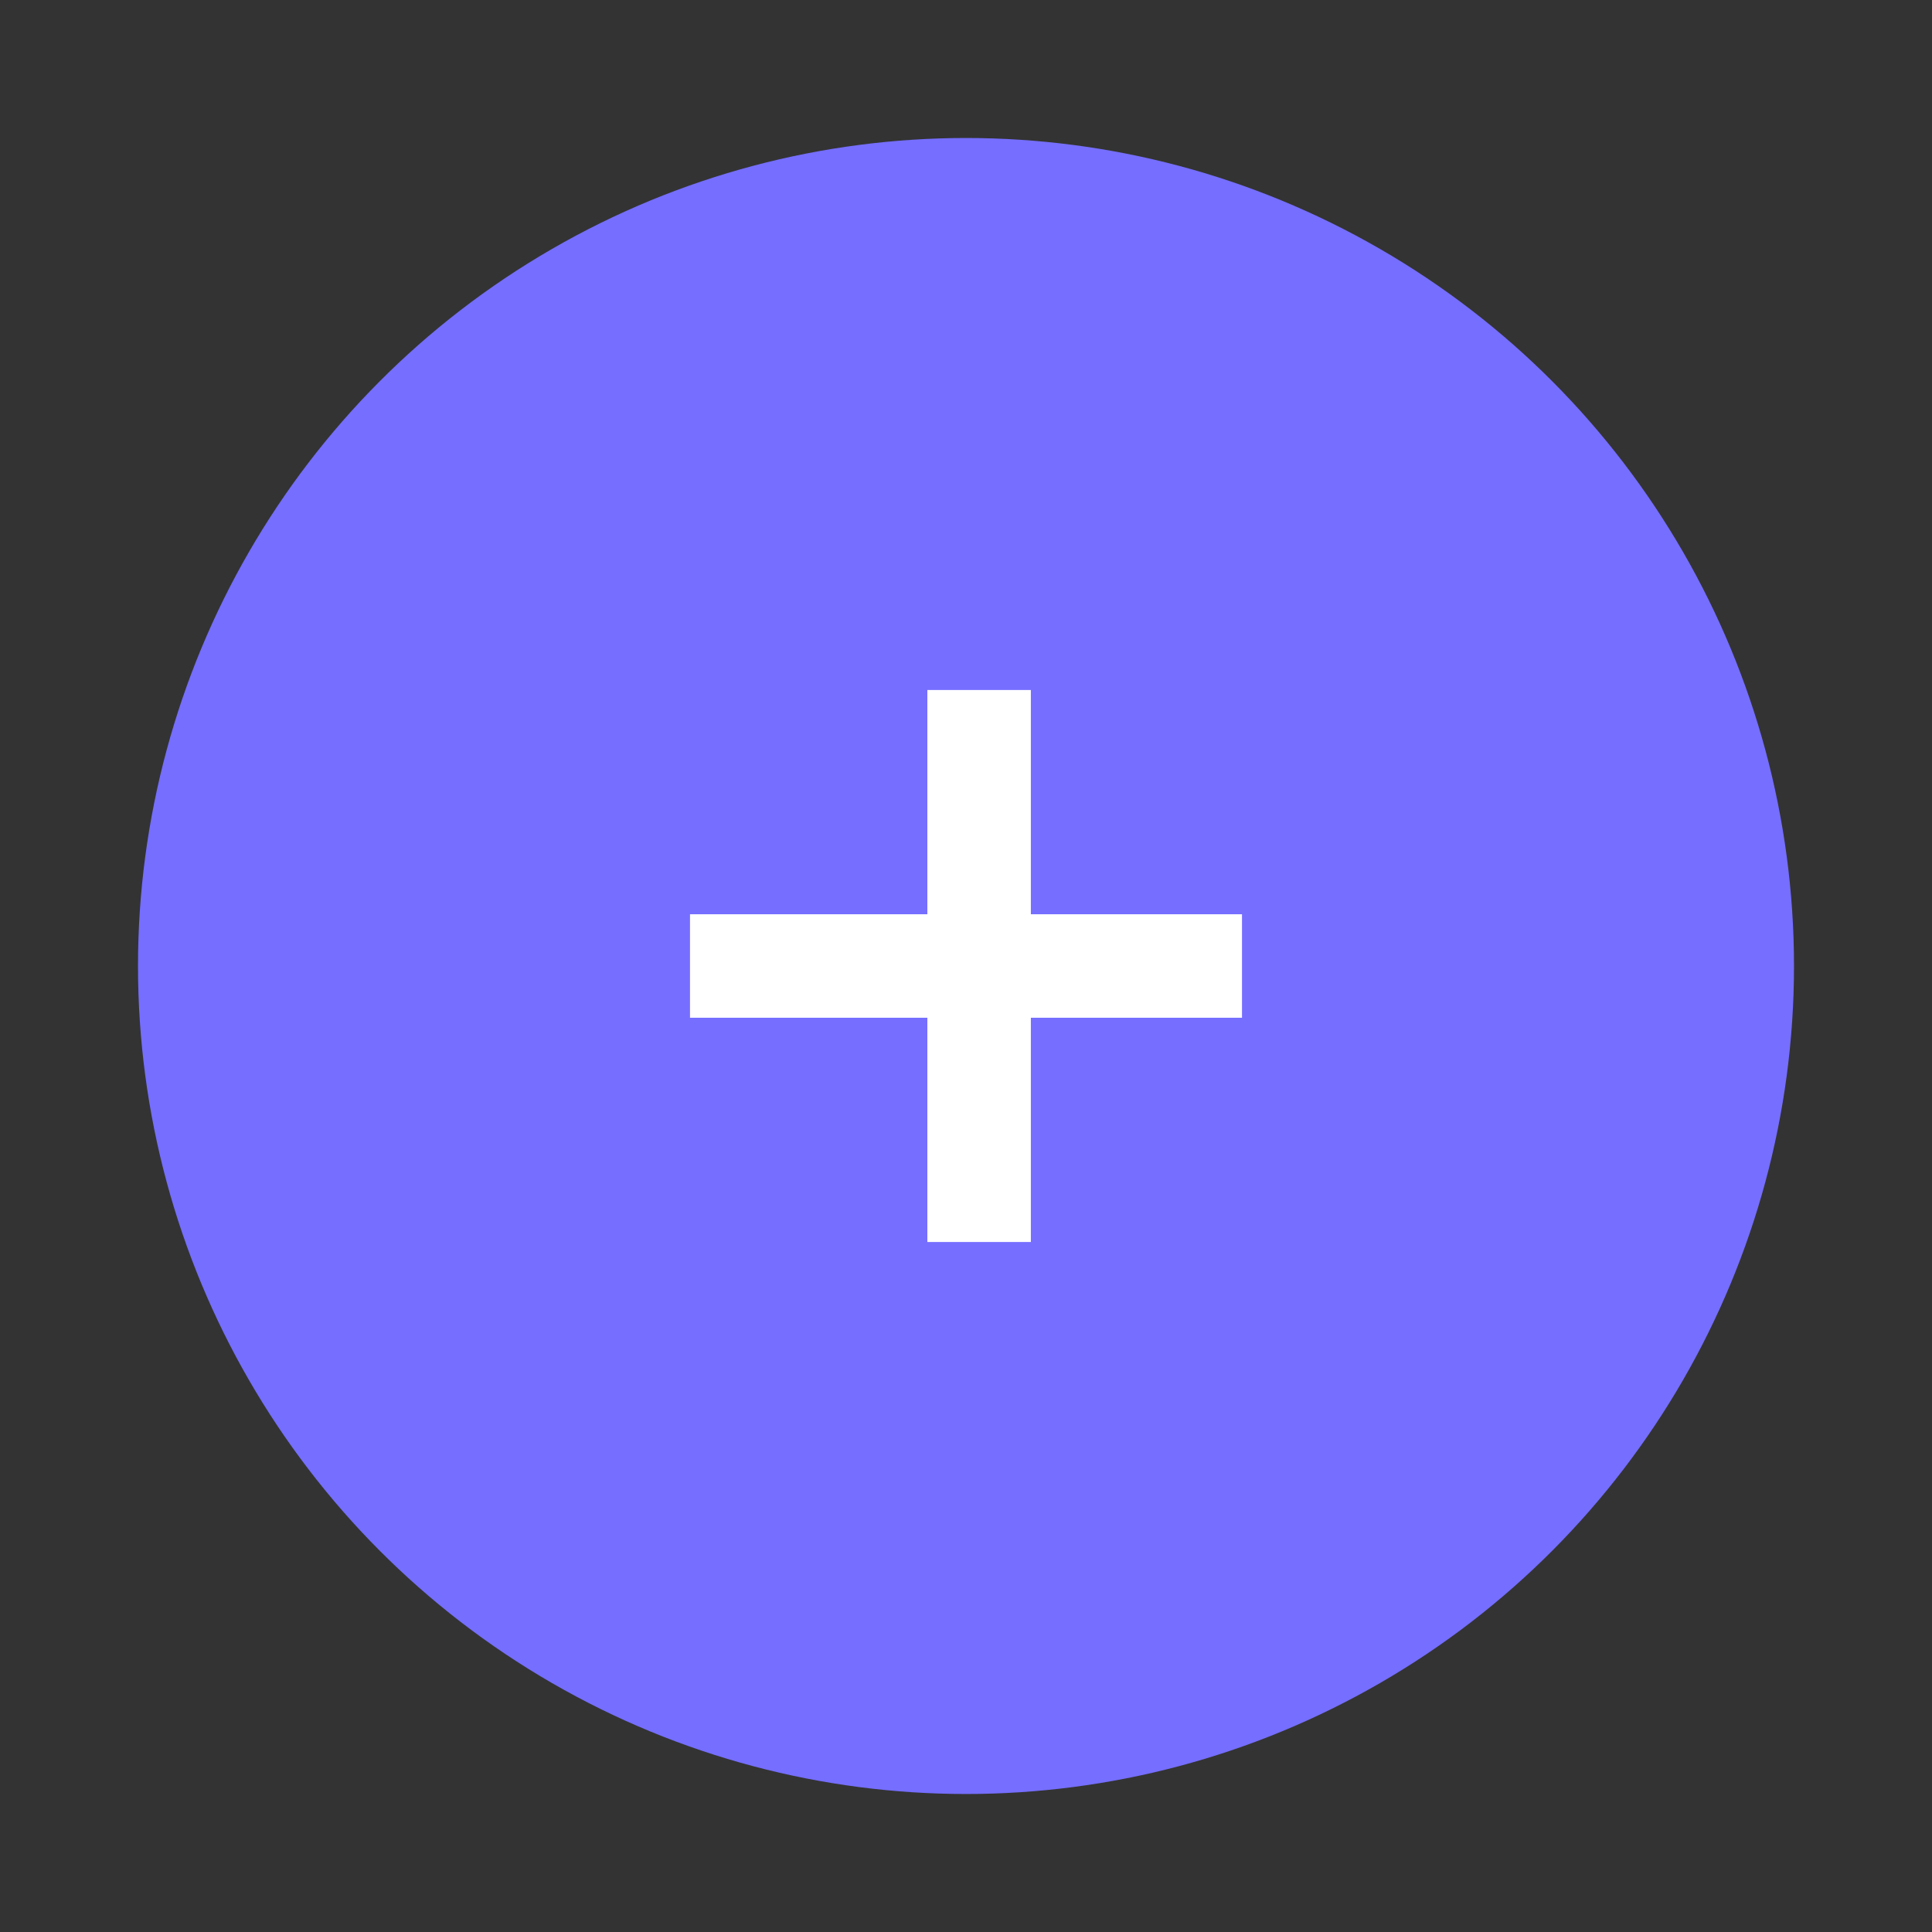 <svg xmlns="http://www.w3.org/2000/svg" width="28" height="28" viewBox="0 0 28 28">
  <rect x="0" y="0" width="28" height="28" fill="#333333" stroke="none"/>
  <defs>
    <style>
      .cls-1 {
        fill: #756eff;
      }

      .cls-2, .cls-3 {
        fill: none;
      }

      .cls-2 {
        stroke: #fff;
        stroke-width: 1.5px;
      }
    </style>
  </defs>
  <g id="upload-mouseover" transform="translate(-38 -335)">
    <g id="Group_45" data-name="Group 45" transform="translate(-1)">
      <circle id="Ellipse_5" data-name="Ellipse 5" class="cls-1" cx="12" cy="12" r="12" transform="translate(41 337)"/>
      <g id="add" transform="translate(49 345)">
        <line id="Line_1" data-name="Line 1" class="cls-2" y2="8" transform="translate(4.19)"/>
        <line id="Line_2" data-name="Line 2" class="cls-2" x2="8" transform="translate(0 4)"/>
      </g>
    </g>
    <rect id="Rectangle_117" data-name="Rectangle 117" class="cls-3" width="28" height="28" transform="translate(38 335)"/>
  </g>
</svg>
